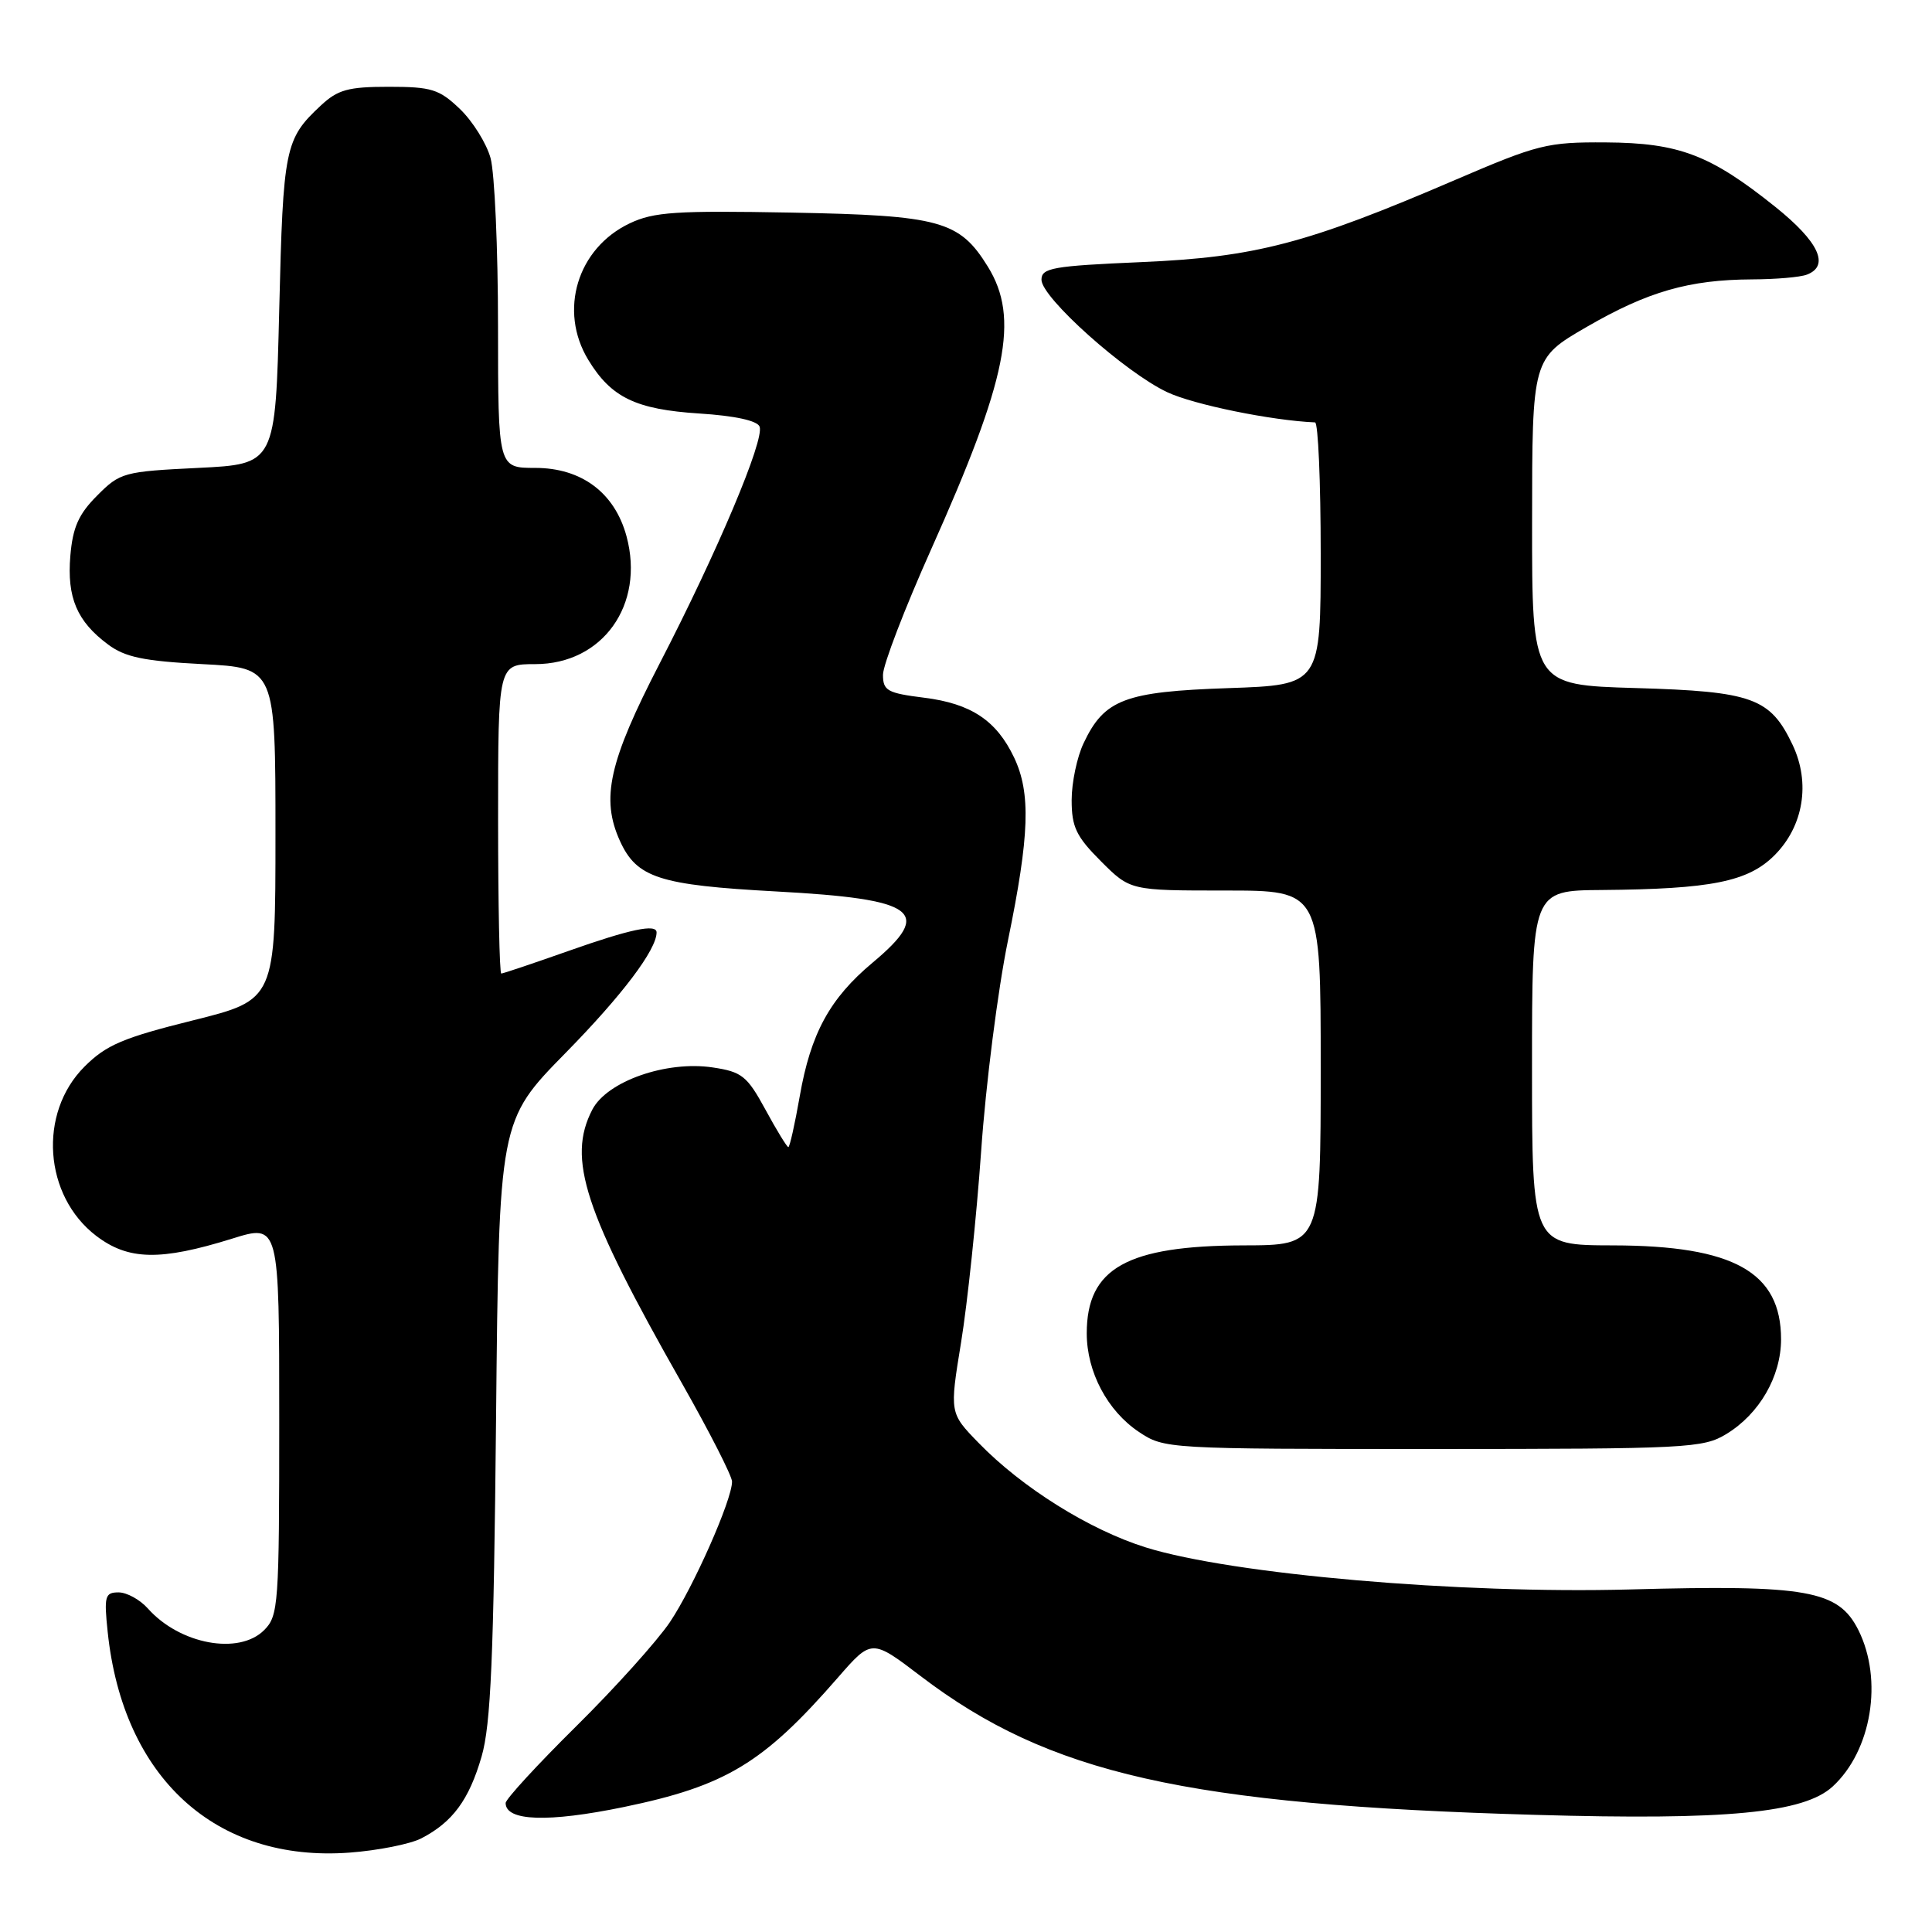 <?xml version="1.0" encoding="UTF-8" standalone="no"?>
<!DOCTYPE svg PUBLIC "-//W3C//DTD SVG 1.1//EN" "http://www.w3.org/Graphics/SVG/1.1/DTD/svg11.dtd" >
<svg xmlns="http://www.w3.org/2000/svg" xmlns:xlink="http://www.w3.org/1999/xlink" version="1.1" viewBox="0 0 256 256">
 <g >
 <path fill="currentColor"
d=" M 55.83 243.59 C 59.97 241.45 62.15 238.49 63.81 232.76 C 65.04 228.55 65.42 219.59 65.73 188.00 C 66.12 148.50 66.12 148.50 74.96 139.50 C 82.45 131.87 87.00 125.84 87.00 123.55 C 87.00 122.38 83.52 123.11 75.34 126.00 C 70.67 127.65 66.65 129.00 66.42 129.00 C 66.19 129.00 66.00 119.78 66.00 108.50 C 66.00 88.00 66.00 88.00 70.92 88.00 C 79.85 88.00 85.46 80.15 83.02 71.07 C 81.46 65.30 77.07 62.00 70.92 62.00 C 66.00 62.00 66.00 62.00 65.99 43.25 C 65.99 32.94 65.54 22.90 65.00 20.94 C 64.46 18.99 62.63 16.06 60.94 14.44 C 58.20 11.82 57.18 11.50 51.51 11.50 C 46.12 11.50 44.76 11.88 42.49 14.00 C 37.75 18.43 37.52 19.56 37.00 41.00 C 36.50 61.50 36.50 61.50 26.26 62.00 C 16.40 62.48 15.91 62.61 12.88 65.66 C 10.41 68.13 9.64 69.87 9.32 73.66 C 8.86 79.19 10.20 82.34 14.32 85.40 C 16.57 87.08 19.06 87.60 26.82 88.00 C 36.50 88.50 36.50 88.50 36.50 110.49 C 36.50 132.48 36.50 132.48 25.55 135.21 C 16.28 137.52 14.07 138.46 11.19 141.34 C 5.03 147.50 5.80 158.45 12.75 163.76 C 17.01 167.00 21.23 167.09 30.75 164.13 C 37.00 162.18 37.00 162.18 37.00 188.09 C 37.00 212.67 36.90 214.10 35.00 216.00 C 31.66 219.34 23.82 217.88 19.60 213.14 C 18.55 211.96 16.80 211.00 15.71 211.00 C 13.91 211.00 13.77 211.50 14.27 216.25 C 16.30 235.59 28.60 246.80 46.33 245.48 C 50.08 245.20 54.36 244.35 55.83 243.59 Z  M 82.66 239.44 C 96.18 236.64 101.14 233.64 111.00 222.32 C 115.50 217.15 115.50 217.15 122.00 222.10 C 139.02 235.06 157.17 239.16 203.50 240.48 C 228.81 241.21 239.03 240.23 242.84 236.72 C 248.00 231.97 249.54 222.60 246.25 216.00 C 243.60 210.71 239.48 209.97 216.00 210.61 C 193.39 211.22 163.31 208.61 151.85 205.05 C 144.40 202.73 135.43 197.13 129.66 191.18 C 125.82 187.23 125.82 187.23 127.35 177.86 C 128.19 172.71 129.39 161.30 130.01 152.50 C 130.62 143.70 132.22 131.15 133.56 124.62 C 136.42 110.70 136.61 105.08 134.37 100.37 C 132.04 95.47 128.68 93.23 122.45 92.45 C 117.58 91.84 117.00 91.52 117.00 89.41 C 117.00 88.11 119.88 80.62 123.39 72.77 C 133.50 50.18 135.11 42.16 130.90 35.34 C 127.13 29.24 124.59 28.54 104.82 28.17 C 89.60 27.89 86.63 28.08 83.45 29.59 C 76.49 32.89 73.98 41.17 77.96 47.70 C 80.99 52.68 84.26 54.25 92.64 54.79 C 97.38 55.09 100.35 55.74 100.65 56.53 C 101.32 58.28 95.07 73.09 87.41 87.91 C 80.68 100.94 79.59 105.81 82.15 111.44 C 84.38 116.32 87.35 117.28 102.81 118.12 C 121.51 119.13 123.74 120.77 115.62 127.56 C 109.95 132.30 107.42 136.94 105.97 145.26 C 105.32 148.97 104.64 152.00 104.46 152.00 C 104.28 152.00 102.91 149.77 101.43 147.04 C 98.99 142.56 98.31 142.02 94.43 141.44 C 88.29 140.52 80.43 143.27 78.48 147.04 C 75.12 153.54 77.39 160.47 90.33 183.24 C 94.00 189.70 97.00 195.59 97.00 196.32 C 97.00 198.74 91.88 210.31 88.76 214.95 C 87.07 217.45 81.49 223.66 76.35 228.74 C 71.21 233.82 67.00 238.40 67.00 238.91 C 67.00 241.32 72.63 241.51 82.66 239.44 Z  M 228.76 190.01 C 233.14 187.34 235.99 182.39 236.00 177.47 C 236.00 168.56 229.73 165.05 213.75 165.02 C 203.00 165.00 203.00 165.00 203.00 141.50 C 203.00 118.00 203.00 118.00 212.25 117.93 C 226.75 117.81 231.63 116.83 235.13 113.33 C 238.98 109.48 239.92 103.74 237.53 98.70 C 234.57 92.47 232.23 91.62 216.75 91.17 C 203.00 90.77 203.00 90.77 203.01 69.14 C 203.02 47.50 203.02 47.50 210.26 43.31 C 218.35 38.63 223.81 37.06 232.17 37.02 C 235.29 37.01 238.55 36.73 239.42 36.39 C 242.49 35.22 241.01 32.04 235.25 27.42 C 226.63 20.51 222.48 18.93 212.77 18.87 C 205.00 18.82 203.79 19.13 192.80 23.85 C 173.17 32.29 166.34 34.08 151.25 34.73 C 139.47 35.24 138.00 35.50 138.00 37.07 C 138.00 39.43 149.09 49.35 154.67 51.97 C 158.17 53.62 168.53 55.73 174.25 55.97 C 174.66 55.99 175.00 63.82 175.00 73.38 C 175.00 90.76 175.00 90.76 162.75 91.18 C 149.03 91.65 146.33 92.67 143.59 98.46 C 142.71 100.30 142.00 103.70 142.00 106.02 C 142.00 109.58 142.60 110.84 145.88 114.12 C 149.76 118.00 149.76 118.00 162.38 118.00 C 175.00 118.00 175.00 118.00 175.00 141.50 C 175.00 165.00 175.00 165.00 164.75 165.02 C 149.31 165.06 144.00 168.04 144.00 176.68 C 144.00 181.78 146.74 186.95 150.90 189.73 C 154.27 191.98 154.55 192.00 189.90 192.00 C 223.66 191.99 225.67 191.89 228.76 190.01 Z "/>
</g>
</svg>
